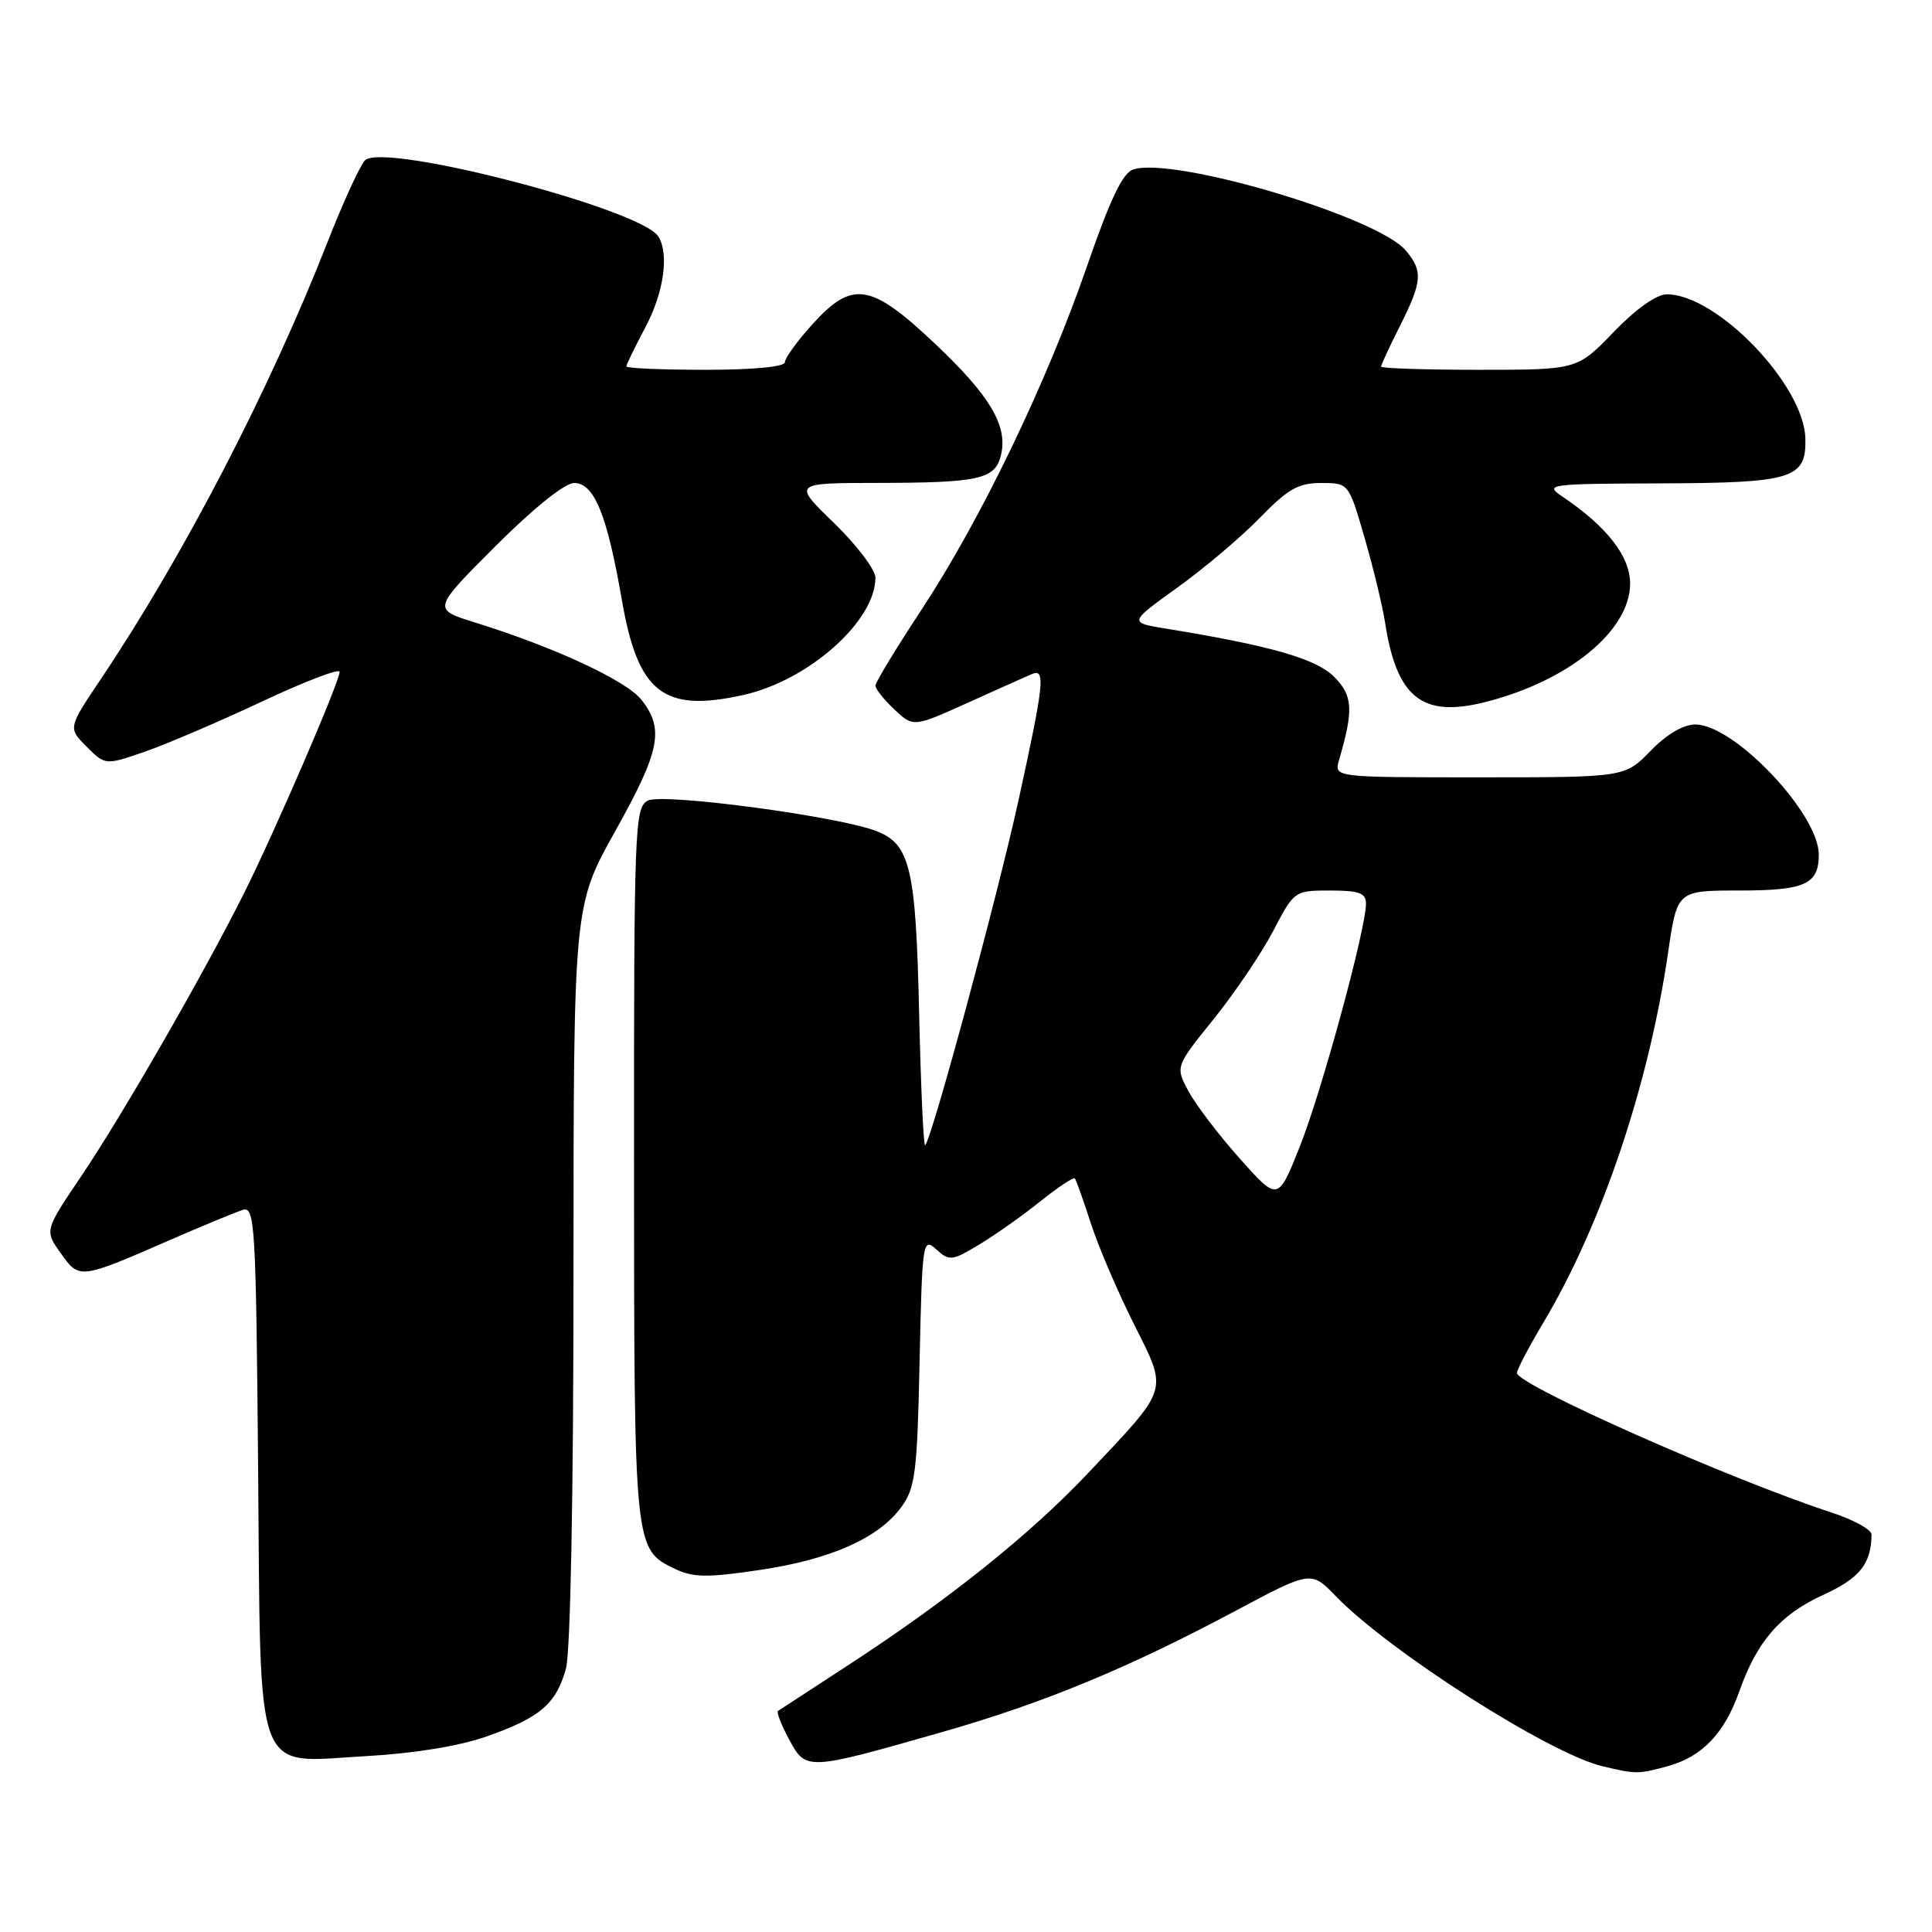 <?xml version="1.0" encoding="UTF-8" standalone="no"?>
<!DOCTYPE svg PUBLIC "-//W3C//DTD SVG 1.1//EN" "http://www.w3.org/Graphics/SVG/1.1/DTD/svg11.dtd" >
<svg xmlns="http://www.w3.org/2000/svg" xmlns:xlink="http://www.w3.org/1999/xlink" version="1.1" viewBox="0 0 256 256">
 <g >
 <path fill="currentColor"
d=" M 221.07 234.00 C 225.56 232.75 228.50 229.66 230.45 224.16 C 232.80 217.49 235.87 213.95 241.55 211.35 C 246.44 209.11 247.94 207.24 247.99 203.33 C 247.99 202.69 245.64 201.39 242.75 200.44 C 229.22 196.02 201.00 183.49 201.00 181.92 C 201.00 181.49 202.59 178.47 204.53 175.21 C 212.25 162.25 218.45 143.85 221.03 126.23 C 222.23 118.00 222.23 118.00 230.42 118.00 C 239.19 118.00 241.00 117.18 241.00 113.23 C 241.00 107.82 229.79 96.00 224.65 96.00 C 223.04 96.00 220.84 97.30 218.70 99.50 C 215.30 103.00 215.30 103.00 196.03 103.00 C 176.77 103.00 176.77 103.00 177.42 100.75 C 179.38 94.04 179.27 92.18 176.77 89.67 C 174.36 87.27 168.38 85.56 154.53 83.30 C 149.56 82.49 149.56 82.49 156.03 77.84 C 159.59 75.28 164.51 71.12 166.96 68.59 C 170.65 64.79 172.04 64.00 175.06 64.00 C 178.71 64.00 178.71 64.00 180.81 71.25 C 181.97 75.24 183.19 80.30 183.53 82.50 C 185.07 92.45 188.44 95.13 196.75 93.04 C 207.82 90.26 216.00 83.58 216.00 77.32 C 216.00 73.72 212.90 69.74 207.00 65.78 C 204.61 64.18 205.16 64.10 220.06 64.05 C 237.57 63.99 239.37 63.43 239.22 58.07 C 239.02 50.98 227.49 39.00 220.87 39.00 C 219.49 39.00 216.77 40.93 213.81 44.00 C 208.99 49.00 208.99 49.00 196.00 49.00 C 188.85 49.00 183.00 48.81 183.00 48.58 C 183.00 48.35 184.12 45.92 185.50 43.19 C 188.47 37.28 188.57 35.89 186.25 33.17 C 182.45 28.71 155.59 20.73 150.17 22.45 C 148.77 22.89 147.11 26.37 144.03 35.28 C 138.70 50.72 129.98 68.82 122.11 80.78 C 118.75 85.88 116.00 90.42 116.00 90.85 C 116.00 91.29 117.13 92.71 118.51 94.01 C 121.03 96.37 121.03 96.37 128.26 93.11 C 132.24 91.31 136.06 89.60 136.75 89.31 C 138.56 88.55 138.35 90.55 134.96 106.03 C 132.16 118.80 123.49 150.84 122.59 151.75 C 122.37 151.96 122.02 144.12 121.79 134.32 C 121.36 115.02 120.62 111.86 116.12 110.12 C 111.04 108.15 87.77 105.05 85.83 106.09 C 84.10 107.02 84.00 109.54 84.01 154.29 C 84.03 205.37 84.02 205.28 89.45 207.89 C 91.85 209.04 93.74 209.06 100.67 208.03 C 110.09 206.63 116.43 203.81 119.44 199.68 C 121.28 197.15 121.54 195.10 121.85 180.37 C 122.20 164.41 122.27 163.93 124.06 165.55 C 125.79 167.12 126.14 167.08 129.70 164.94 C 131.79 163.69 135.44 161.12 137.80 159.22 C 140.17 157.33 142.25 155.94 142.42 156.14 C 142.59 156.34 143.53 158.97 144.51 162.00 C 145.48 165.03 148.04 171.03 150.20 175.34 C 154.79 184.53 155.05 183.67 144.21 195.16 C 136.60 203.24 125.66 212.00 112.50 220.57 C 107.55 223.80 103.32 226.56 103.09 226.71 C 102.86 226.86 103.53 228.57 104.57 230.50 C 106.80 234.65 106.87 234.64 125.00 229.46 C 138.34 225.64 149.41 221.06 163.61 213.50 C 173.72 208.11 173.72 208.11 176.99 211.49 C 184.13 218.86 205.31 232.37 212.35 234.04 C 216.80 235.10 217.09 235.10 221.07 234.00 Z  M 64.48 230.09 C 71.56 227.60 73.69 225.78 74.99 221.10 C 75.59 218.93 75.99 198.17 75.99 168.76 C 76.00 120.02 76.00 120.02 81.50 110.17 C 87.48 99.47 88.05 96.61 85.00 92.73 C 83.00 90.18 73.41 85.73 62.90 82.47 C 57.30 80.73 57.30 80.73 65.66 72.36 C 70.67 67.35 74.85 64.00 76.07 64.00 C 78.74 64.00 80.44 68.17 82.41 79.56 C 84.54 91.83 87.92 94.46 98.53 92.08 C 107.16 90.15 115.99 82.30 116.00 76.56 C 116.00 75.49 113.53 72.23 110.52 69.31 C 105.04 64.00 105.04 64.00 116.27 63.99 C 129.73 63.97 131.84 63.50 132.62 60.36 C 133.60 56.48 131.21 52.44 123.86 45.51 C 115.35 37.48 112.94 37.11 107.62 43.00 C 105.63 45.20 104.00 47.45 104.00 48.00 C 104.00 48.60 99.81 49.00 93.50 49.00 C 87.72 49.00 83.00 48.80 83.00 48.55 C 83.00 48.31 84.12 45.99 85.50 43.40 C 87.96 38.79 88.69 33.64 87.23 31.33 C 84.89 27.66 50.73 18.80 48.36 21.25 C 47.70 21.94 45.48 26.77 43.43 32.00 C 35.71 51.70 24.37 73.57 13.37 89.97 C 9.01 96.46 9.01 96.46 11.48 98.94 C 13.96 101.41 13.96 101.41 19.23 99.59 C 22.13 98.58 29.11 95.59 34.75 92.94 C 40.39 90.29 45.00 88.53 45.00 89.02 C 45.00 90.33 36.36 110.33 32.28 118.47 C 26.82 129.34 16.24 147.72 10.81 155.78 C 5.90 163.05 5.90 163.05 8.05 166.06 C 10.52 169.54 10.54 169.53 22.50 164.32 C 26.90 162.40 31.27 160.60 32.20 160.31 C 33.77 159.83 33.92 162.36 34.20 194.29 C 34.57 236.50 33.46 233.53 48.59 232.69 C 54.86 232.34 60.88 231.36 64.48 230.09 Z  M 164.30 153.54 C 161.52 150.43 158.46 146.41 157.49 144.61 C 155.73 141.34 155.73 141.34 160.81 135.04 C 163.61 131.57 167.16 126.31 168.70 123.37 C 171.49 118.03 171.52 118.00 176.25 118.00 C 180.11 118.00 181.00 118.33 181.00 119.75 C 180.99 123.11 175.15 144.56 172.26 151.85 C 169.34 159.20 169.34 159.20 164.30 153.54 Z "/>
</g>
</svg>